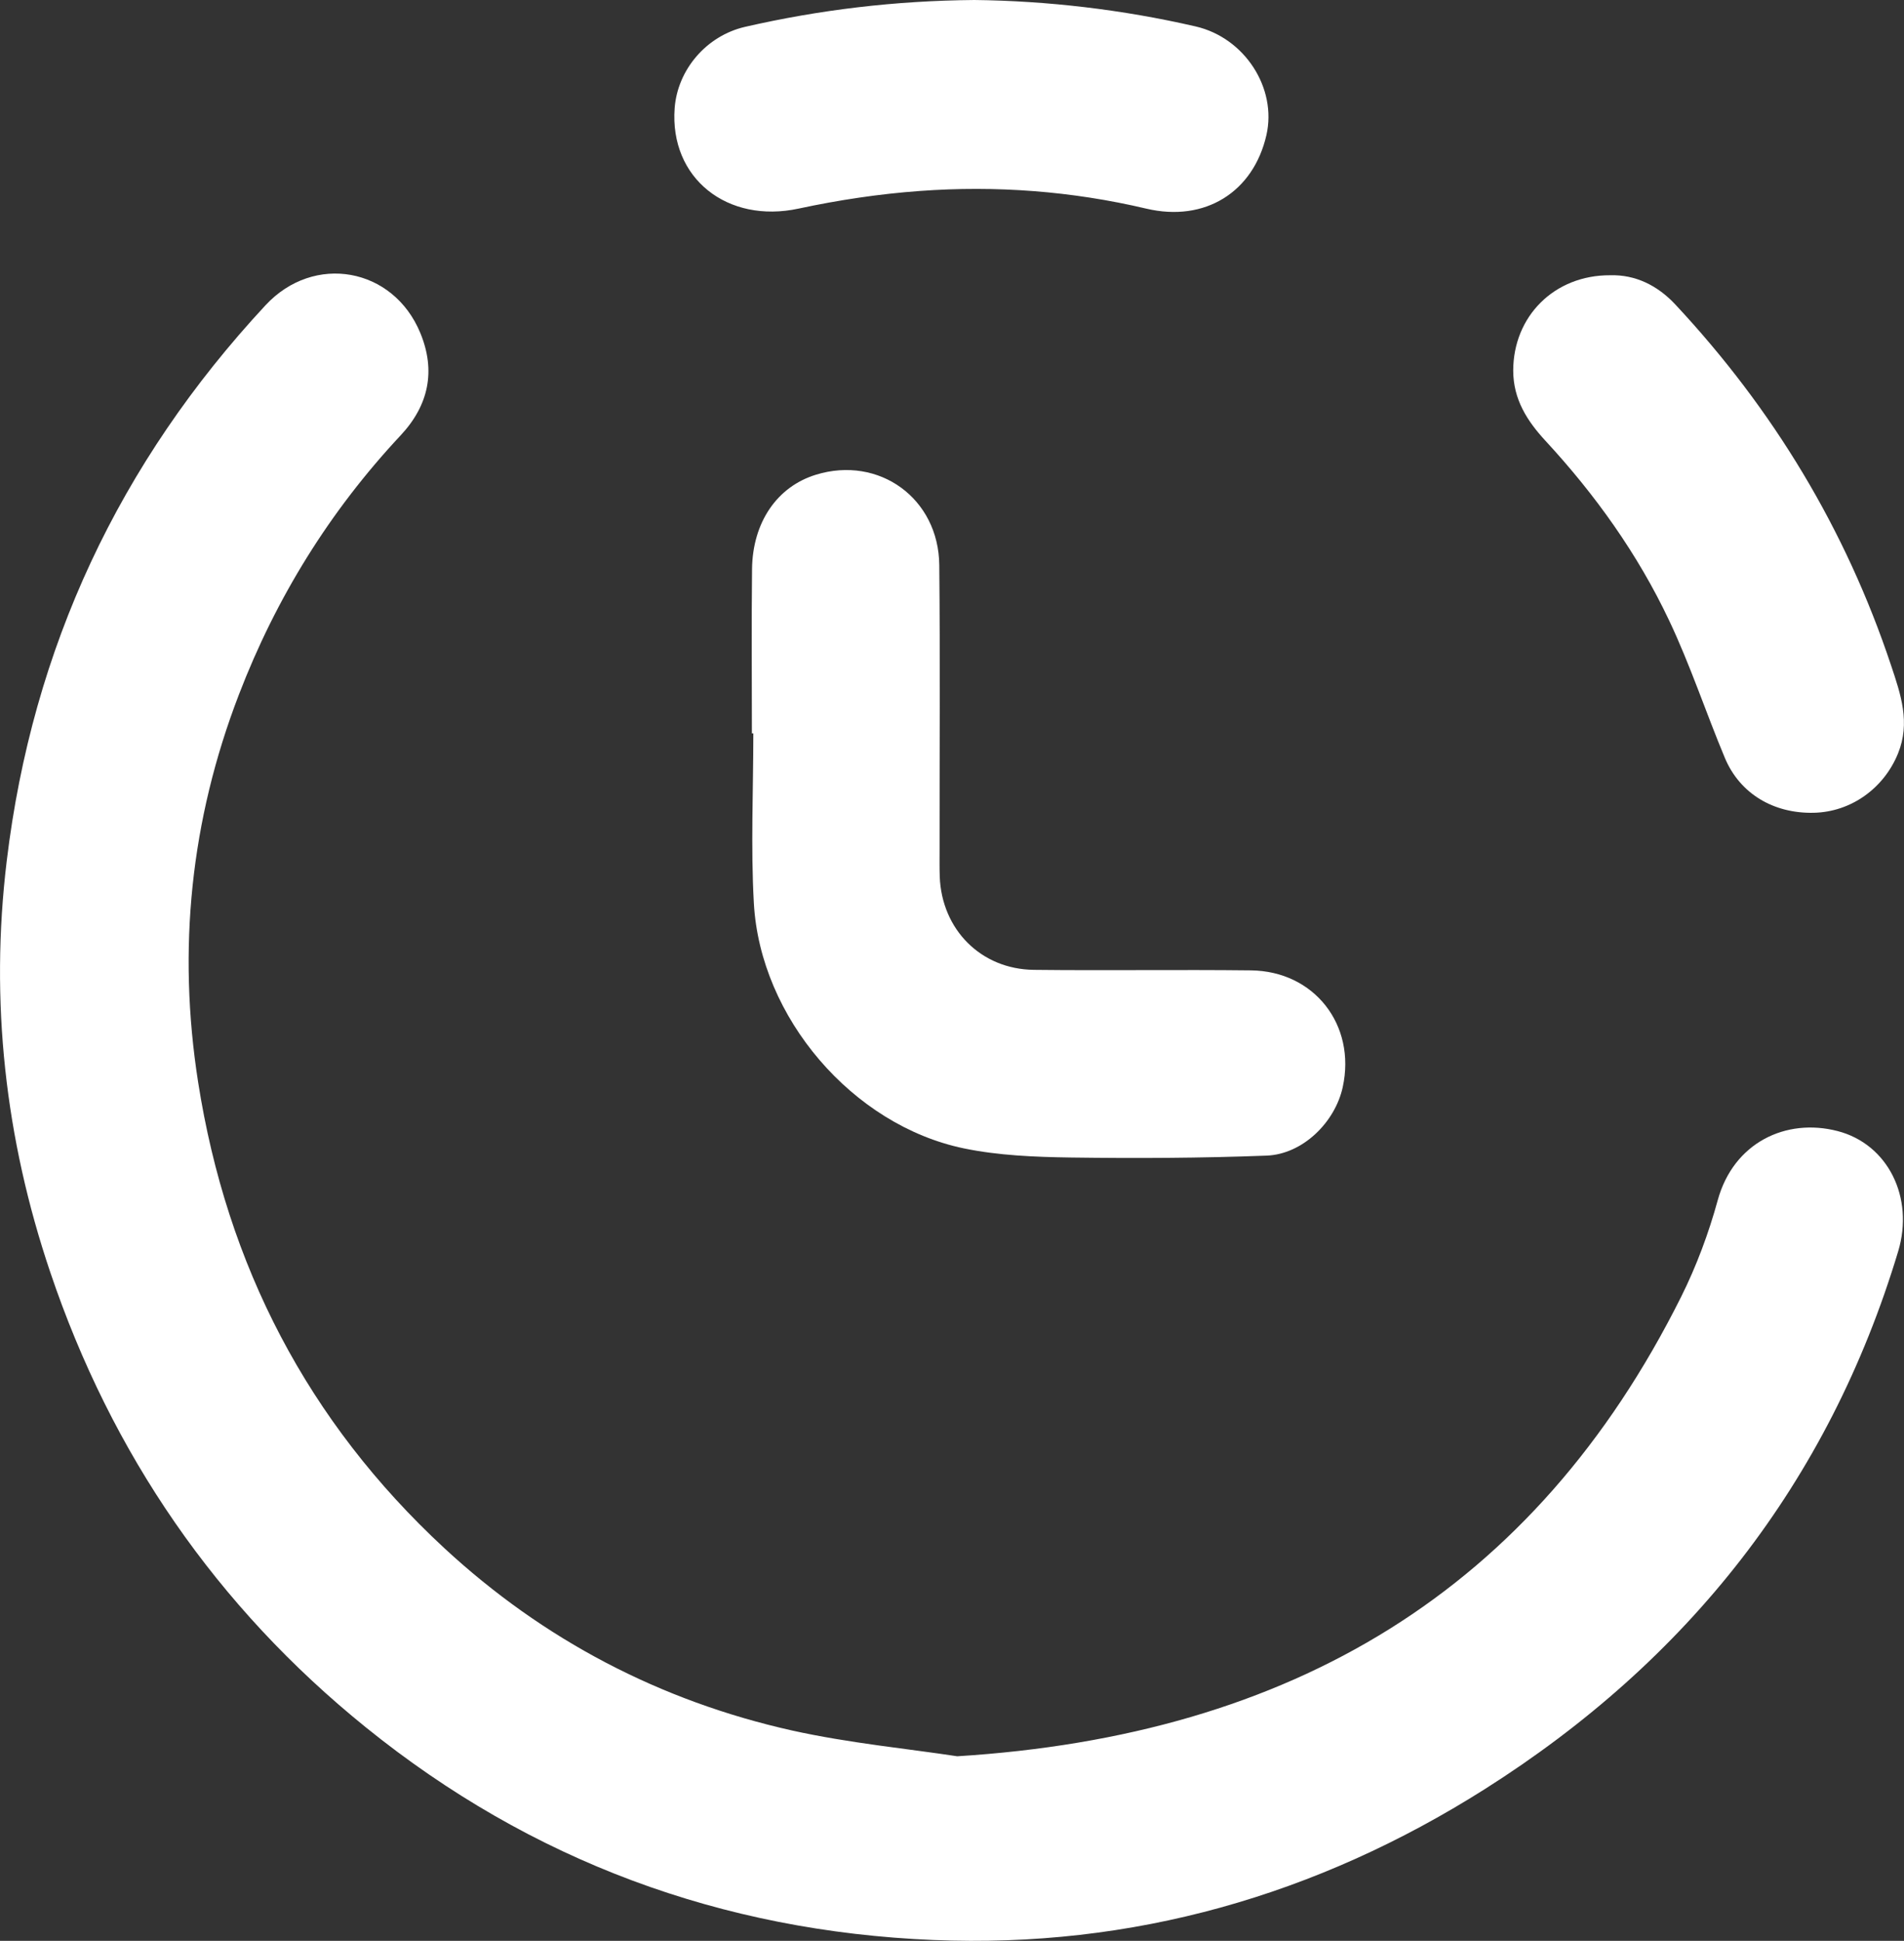 <?xml version="1.0" encoding="utf-8"?>
<!-- Generator: Adobe Illustrator 28.2.0, SVG Export Plug-In . SVG Version: 6.00 Build 0)  -->
<svg version="1.1" id="Layer_1" xmlns="http://www.w3.org/2000/svg" xmlns:xlink="http://www.w3.org/1999/xlink" x="0px" y="0px"
	 viewBox="0 0 252.19 257.01" style="enable-background:new 0 0 252.19 257.01;" xml:space="preserve">
<rect x="0" y="0" width="252.19" height="257.01" fill="#333333" stroke="none"/>
<style type="text/css">
	.st0{fill:#FFFFFF;}
</style>
<g id="AKwuGZ.tif">
	<g>
		<path class="st0" d="M126.79,232.57c44.27-2.76,76.43-21.9,95.88-60.84c2.03-4.07,3.65-8.42,4.85-12.8
			c2.09-7.61,9.03-10.93,15.88-9.15c6.67,1.73,10.16,8.8,8.02,15.92c-9.23,30.67-27.88,54.21-54.77,71.23
			C174.41,251,149.97,258,123.61,256.9c-28.01-1.16-53.24-10.46-75.13-28.14c-19.8-15.99-33.7-36.21-41.83-60.31
			c-5.97-17.68-8-35.85-5.76-54.43c3.4-28.27,14.93-52.78,34.28-73.6c6.42-6.91,16.92-5,20.5,3.67c2.07,5.01,1.13,9.58-2.63,13.59
			c-9.38,10.03-16.48,21.5-21.4,34.31c-6.39,16.61-8.15,33.72-5.4,51.3c3.8,24.29,14.54,44.97,32.58,61.69
			c13.15,12.18,28.62,20.27,46.1,24.18C112.52,230.84,120.33,231.58,126.79,232.57z"/>
		<path class="st0" d="M99.59,97.12c0-7.25-0.06-14.5,0.02-21.75c0.07-6.23,3.34-10.94,8.47-12.51c8.35-2.56,16.25,3.13,16.33,11.98
			c0.12,12.5,0.03,24.99,0.04,37.49c0,1.25-0.02,2.5,0.02,3.75c0.26,7.01,5.45,12.27,12.47,12.35c9.58,0.11,19.16-0.04,28.74,0.07
			c8.41,0.09,13.96,7.24,12.17,15.45c-1.01,4.66-5.3,8.9-10.09,9.08c-8.65,0.33-17.32,0.37-25.98,0.25
			c-4.72-0.07-9.53-0.26-14.12-1.21c-14.73-3.06-26.97-17.33-27.81-32.47c-0.42-7.47-0.07-14.99-0.07-22.49
			C99.72,97.12,99.66,97.12,99.59,97.12z"/>
		<path class="st0" d="M129.06,0c9.62,0.11,19.53,1.25,29.3,3.5c6.51,1.5,10.8,8.17,9.38,14.39c-1.72,7.54-8.13,11.57-15.9,9.74
			c-9.9-2.33-19.92-3.08-30.02-2.34c-5.38,0.39-10.76,1.2-16.03,2.33c-9.44,2.04-17.12-4.01-16.43-13.3
			c0.38-5.07,4.19-9.59,9.35-10.77C108.55,1.3,118.54,0.09,129.06,0z"/>
		<path class="st0" d="M213.29,36.45c3.3-0.09,6.23,1.32,8.61,3.87c12.97,13.89,22.58,29.78,28.59,47.83
			c1.28,3.83,2.56,7.55,0.91,11.62c-1.87,4.61-6.21,7.75-11.16,7.86c-5.32,0.12-9.78-2.52-11.77-7.25
			c-2.53-6.05-4.59-12.32-7.4-18.24c-4.15-8.77-9.77-16.63-16.37-23.77c-2.43-2.63-4.26-5.49-4.27-9.28
			C200.43,41.91,205.85,36.41,213.29,36.45z"/>
	</g>
</g>
</svg>
